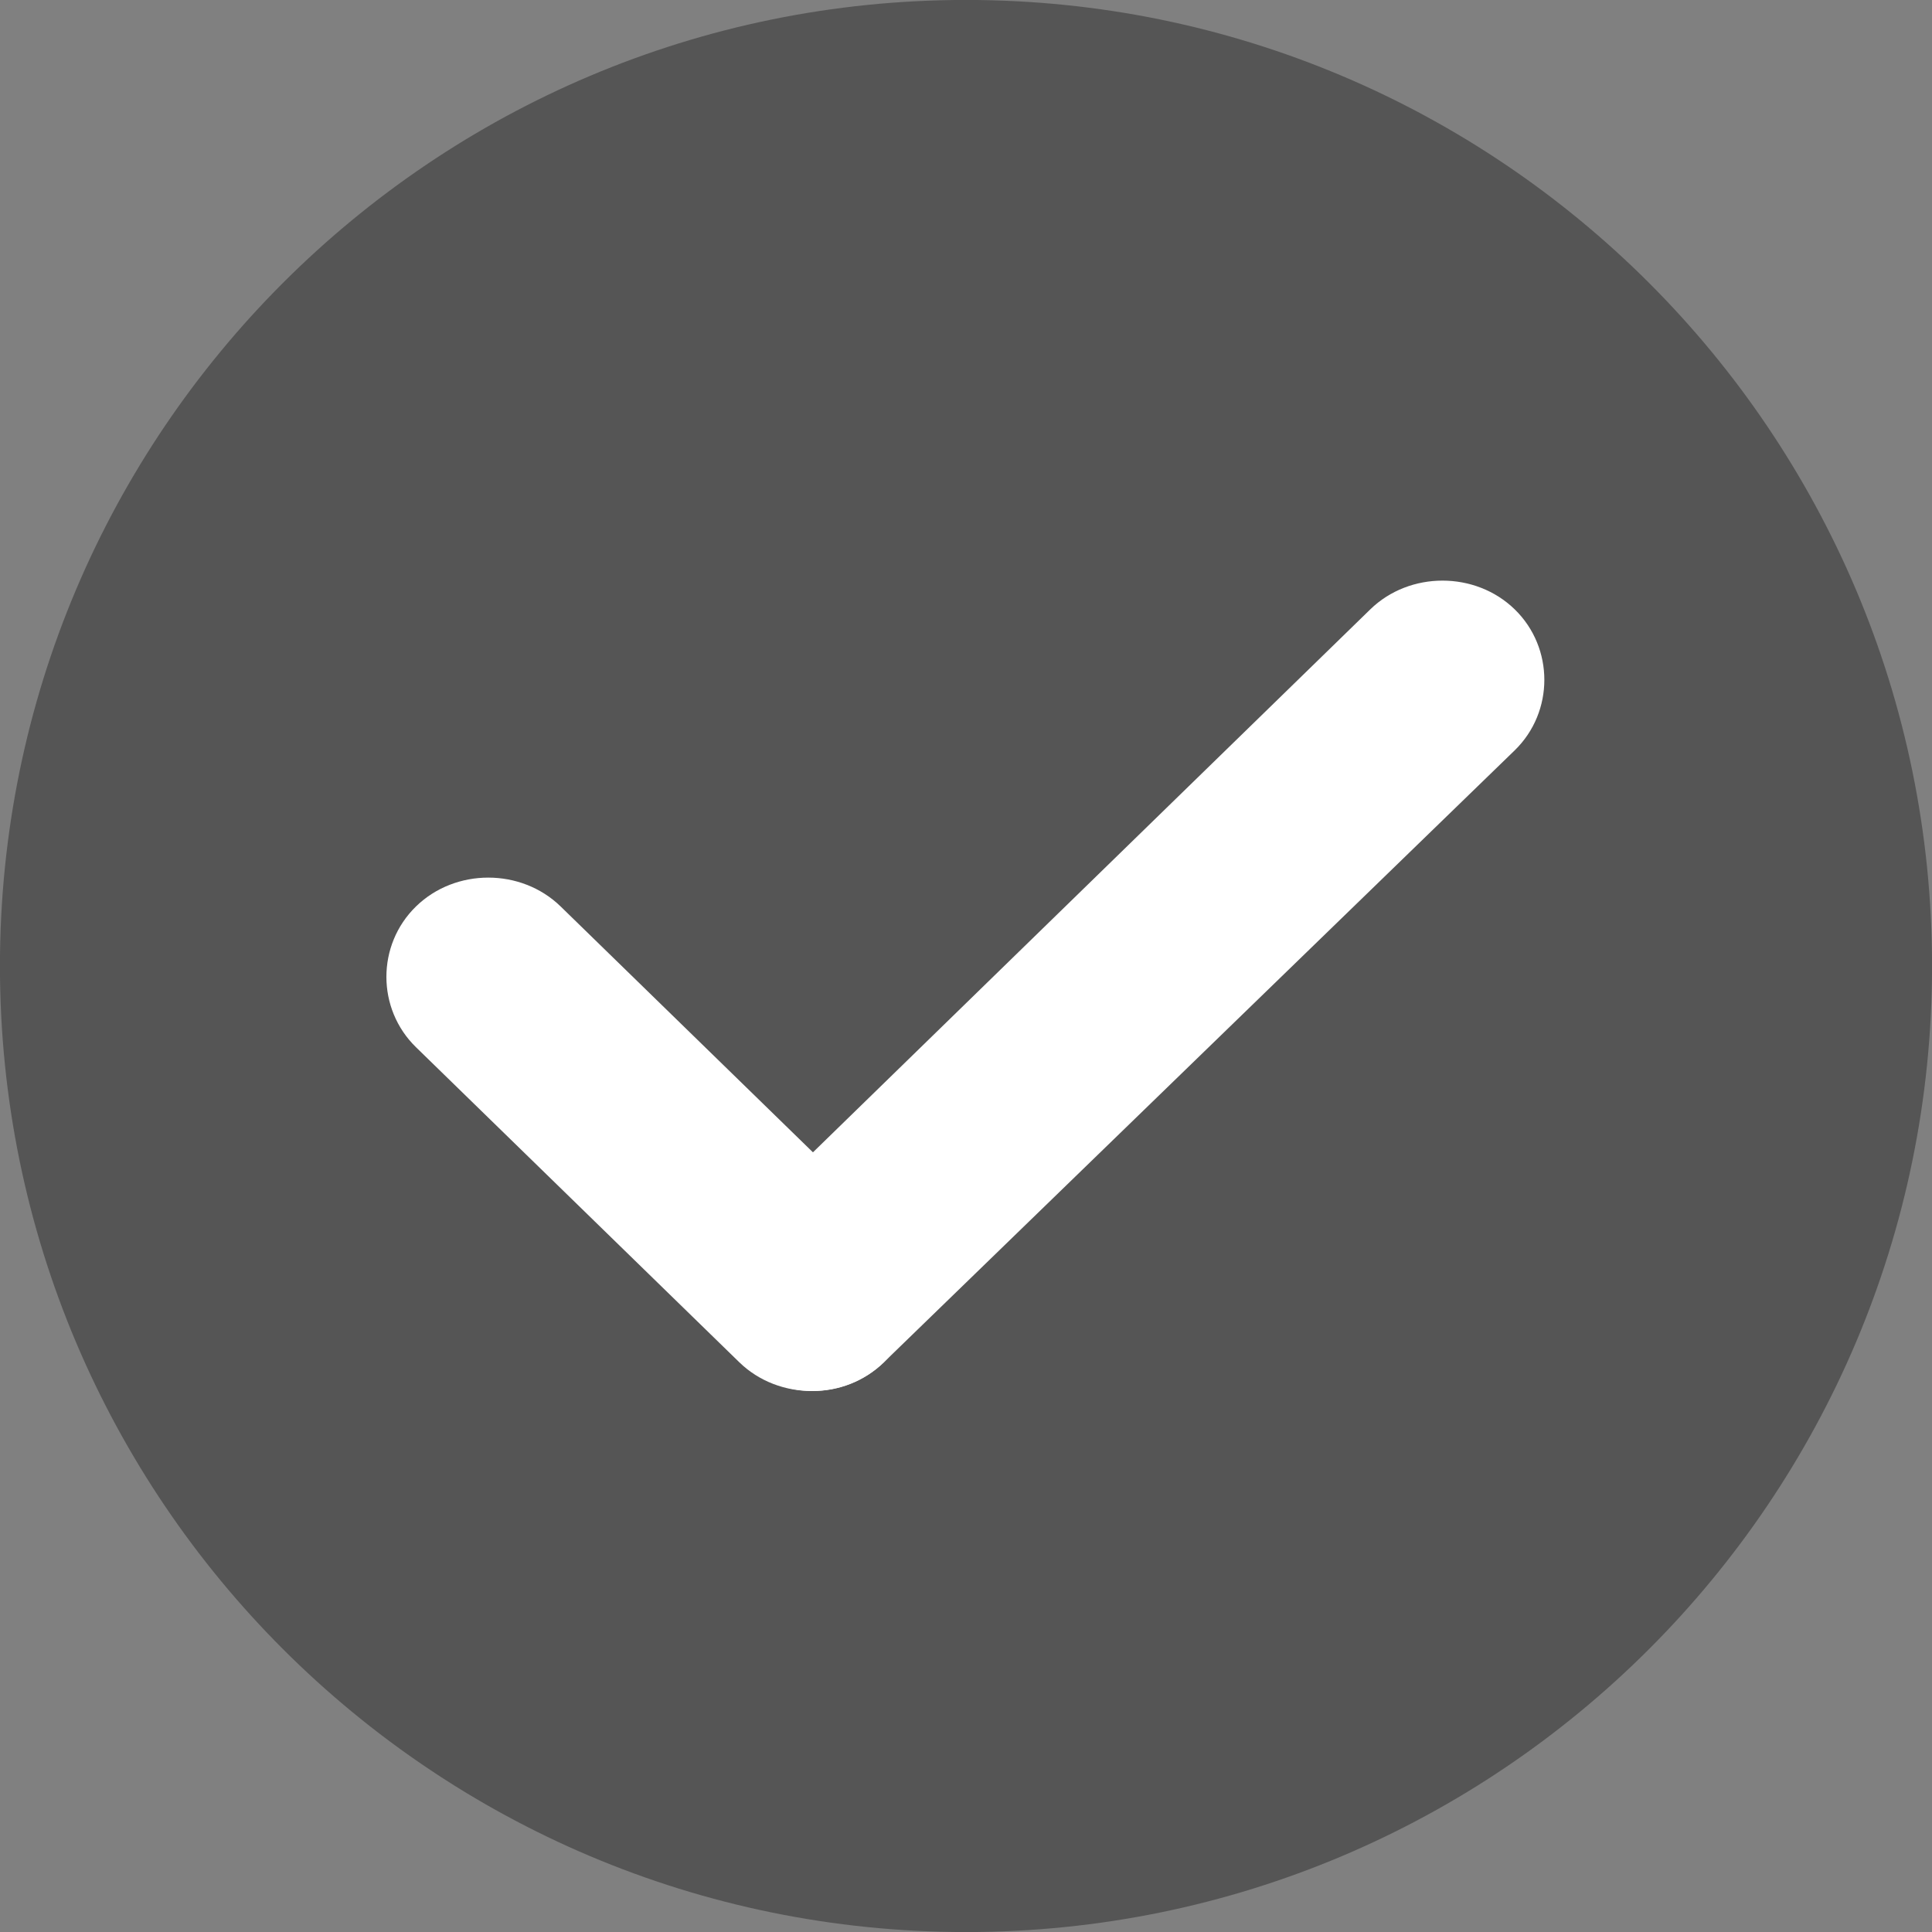<?xml version="1.0" encoding="UTF-8"?>
<svg width="18px" height="18px" viewBox="0 0 18 18" version="1.1" xmlns="http://www.w3.org/2000/svg" xmlns:xlink="http://www.w3.org/1999/xlink">
    <rect x="0" y="0" width="18" height="18" fill="#808080" stroke="none"/>
    <!-- Generator: Sketch 63.1 (92452) - https://sketch.com -->
    <title>状态-6@1x</title>
    <desc>Created with Sketch.</desc>
    <g id="新版定稿（20202-8-22）" stroke="none" stroke-width="1" fill="none" fill-rule="evenodd">
        <g id="画板" transform="translate(-452, -1188)">
            <g id="状态-6" transform="translate(452, 1188)">
                <path d="M9,0.544 C6.665,0.544 4.551,1.491 3.021,3.021 C1.491,4.551 0.544,6.665 0.544,9 C0.544,11.335 1.491,13.449 3.021,14.979 C4.551,16.509 6.665,17.456 9,17.456 C11.335,17.456 13.449,16.509 14.979,14.979 C16.509,13.449 17.456,11.335 17.456,9 C17.456,6.665 16.509,4.551 14.979,3.021 C13.449,1.491 11.335,0.544 9,0.544 Z" id="Rectangle-4-Copy-9" stroke="#555555" stroke-width="1.089" fill="#555555"></path>
                <g id="对号-(1)" transform="translate(3.6, 5.4)" fill="#FFFFFF">
                    <path d="M4.635,7.292 C4.268,7.649 3.655,7.649 3.288,7.292 L0.276,4.357 C-0.092,3.999 -0.092,3.403 0.276,3.045 C0.643,2.687 1.255,2.687 1.623,3.045 L4.635,5.98 C5.002,6.361 5.002,6.934 4.635,7.292 Z" id="Fill-1"></path>
                    <path d="M3.313,7.292 C2.945,6.934 2.945,6.337 3.313,5.98 L9.166,0.278 C9.533,-0.08 10.146,-0.08 10.513,0.278 C10.88,0.636 10.88,1.232 10.513,1.59 L4.635,7.292 C4.268,7.649 3.68,7.649 3.313,7.292 Z" id="Fill-3"></path>
                </g>
            </g>
        </g>
    </g>
</svg>